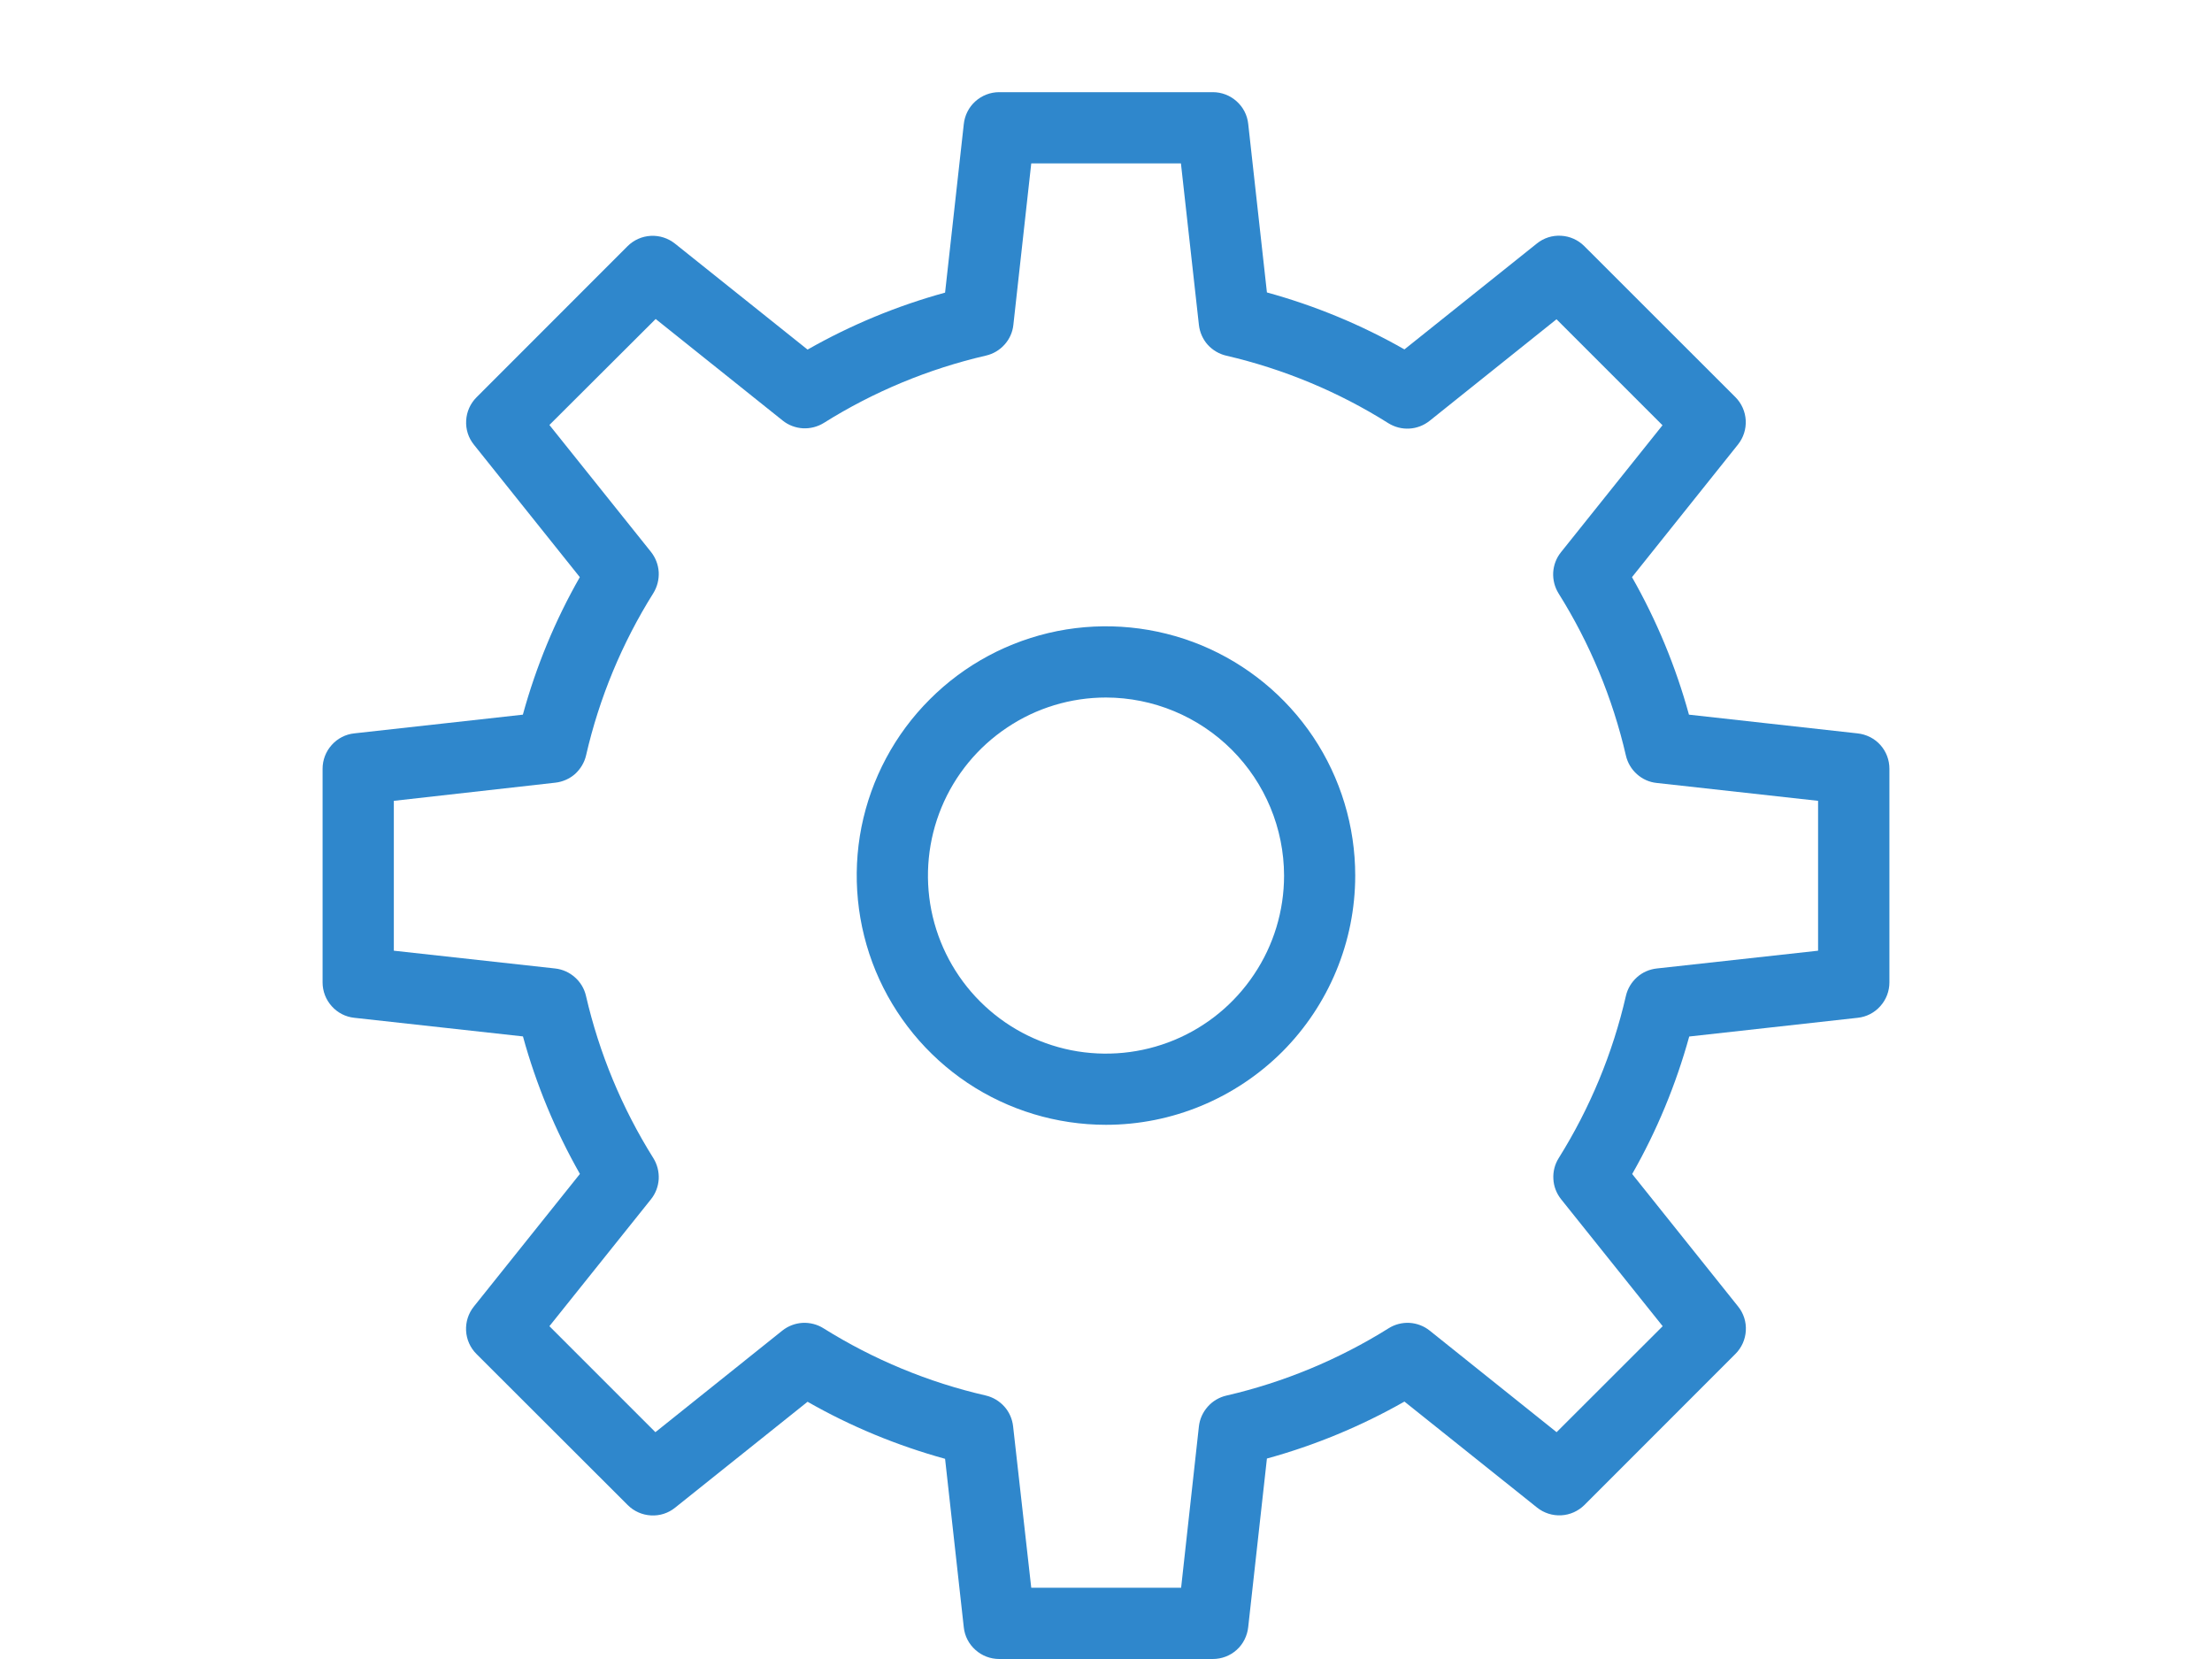 <svg width="24" height="18" viewBox="-3.5 0 24 18" fill="none" xmlns="http://www.w3.org/2000/svg">
<path d="M9.659 18H7.341C7.246 18 7.154 17.965 7.083 17.901C7.012 17.838 6.967 17.751 6.957 17.656L6.754 15.828C6.233 15.684 5.731 15.477 5.262 15.209L3.825 16.358C3.751 16.418 3.657 16.448 3.562 16.442C3.468 16.437 3.378 16.397 3.311 16.33L1.67 14.691C1.602 14.623 1.562 14.534 1.557 14.438C1.552 14.343 1.582 14.249 1.642 14.175L2.792 12.737C2.525 12.267 2.317 11.766 2.174 11.245L0.344 11.043C0.249 11.033 0.162 10.988 0.099 10.917C0.035 10.846 -6.50621e-06 10.754 9.05129e-10 10.659V8.341C-6.50621e-06 8.246 0.035 8.154 0.099 8.083C0.162 8.012 0.249 7.967 0.344 7.957L2.173 7.754C2.316 7.233 2.523 6.731 2.791 6.262L1.642 4.825C1.582 4.751 1.552 4.657 1.558 4.562C1.563 4.468 1.603 4.378 1.67 4.311L3.309 2.671C3.376 2.604 3.466 2.564 3.561 2.559C3.656 2.554 3.749 2.584 3.823 2.643L5.262 3.793C5.731 3.526 6.233 3.318 6.754 3.175L6.957 1.347C6.967 1.252 7.011 1.164 7.082 1.1C7.153 1.036 7.245 1 7.341 1H9.659C9.754 1 9.846 1.035 9.917 1.099C9.988 1.162 10.033 1.249 10.043 1.344L10.246 3.173C10.767 3.316 11.268 3.523 11.738 3.791L13.175 2.642C13.249 2.582 13.343 2.552 13.438 2.558C13.532 2.563 13.622 2.603 13.689 2.67L15.329 4.309C15.396 4.376 15.436 4.466 15.441 4.561C15.446 4.656 15.416 4.749 15.357 4.823L14.207 6.262C14.474 6.731 14.682 7.233 14.825 7.754L16.653 7.957C16.748 7.967 16.837 8.011 16.901 8.082C16.965 8.153 17 8.245 17 8.341V10.659C17 10.754 16.965 10.846 16.901 10.917C16.838 10.988 16.751 11.033 16.656 11.043L14.828 11.246C14.684 11.767 14.477 12.268 14.209 12.738L15.358 14.175C15.418 14.249 15.448 14.343 15.442 14.438C15.437 14.532 15.397 14.622 15.33 14.689L13.691 16.329C13.623 16.396 13.534 16.436 13.439 16.441C13.344 16.446 13.251 16.416 13.177 16.357L11.738 15.207C11.268 15.474 10.767 15.682 10.246 15.825L10.043 17.653C10.033 17.748 9.989 17.837 9.918 17.901C9.847 17.965 9.755 18 9.659 18ZM7.689 17.227H9.315L9.508 15.476C9.517 15.396 9.551 15.322 9.604 15.262C9.657 15.202 9.728 15.16 9.806 15.142C10.429 14.998 11.024 14.751 11.566 14.412C11.634 14.369 11.713 14.349 11.793 14.353C11.873 14.358 11.95 14.387 12.012 14.437L13.389 15.539L14.54 14.389L13.438 13.012C13.388 12.949 13.358 12.873 13.354 12.793C13.349 12.713 13.369 12.633 13.412 12.565C13.751 12.023 13.998 11.428 14.141 10.805C14.159 10.727 14.201 10.657 14.261 10.603C14.32 10.55 14.395 10.517 14.475 10.508L16.226 10.315V8.689L14.475 8.495C14.395 8.487 14.32 8.453 14.261 8.4C14.201 8.347 14.159 8.276 14.141 8.198C13.997 7.575 13.75 6.98 13.41 6.438C13.368 6.37 13.348 6.291 13.352 6.211C13.357 6.131 13.386 6.054 13.436 5.992L14.538 4.614L13.388 3.464L12.011 4.566C11.948 4.616 11.871 4.646 11.791 4.65C11.712 4.655 11.632 4.634 11.564 4.592C11.023 4.251 10.428 4.004 9.805 3.859C9.727 3.841 9.657 3.799 9.603 3.74C9.55 3.68 9.517 3.605 9.508 3.525L9.313 1.773H7.689L7.495 3.524C7.487 3.604 7.453 3.679 7.4 3.738C7.347 3.798 7.276 3.84 7.198 3.858C6.575 4.002 5.98 4.249 5.438 4.589C5.37 4.631 5.291 4.651 5.211 4.647C5.131 4.642 5.054 4.613 4.992 4.563L3.614 3.461L2.461 4.611L3.563 5.988C3.613 6.051 3.642 6.127 3.647 6.207C3.651 6.287 3.631 6.367 3.589 6.435C3.249 6.977 3.002 7.572 2.859 8.195C2.841 8.273 2.799 8.343 2.74 8.397C2.68 8.45 2.605 8.483 2.525 8.492L0.773 8.689V10.315L2.524 10.508C2.604 10.517 2.679 10.551 2.738 10.604C2.798 10.657 2.84 10.727 2.858 10.806C3.002 11.429 3.249 12.024 3.589 12.566C3.631 12.634 3.651 12.713 3.647 12.793C3.642 12.873 3.613 12.95 3.563 13.012L2.461 14.389L3.611 15.539L4.988 14.437C5.051 14.387 5.127 14.358 5.207 14.353C5.287 14.349 5.367 14.369 5.435 14.412C5.977 14.751 6.572 14.998 7.195 15.141C7.273 15.159 7.343 15.201 7.397 15.261C7.45 15.32 7.483 15.395 7.492 15.475L7.689 17.227Z" fill="#2F87CC"/>
<path d="M8.5 12.204C7.965 12.204 7.442 12.046 6.997 11.749C6.553 11.452 6.206 11.029 6.001 10.535C5.797 10.041 5.743 9.497 5.847 8.972C5.952 8.448 6.209 7.966 6.588 7.588C6.966 7.209 7.448 6.952 7.972 6.847C8.497 6.743 9.041 6.797 9.535 7.001C10.029 7.206 10.452 7.553 10.749 7.997C11.046 8.442 11.204 8.965 11.204 9.5C11.204 10.217 10.918 10.905 10.412 11.412C9.904 11.918 9.217 12.204 8.5 12.204ZM8.5 7.568C8.118 7.568 7.744 7.681 7.427 7.894C7.109 8.106 6.861 8.408 6.715 8.761C6.569 9.114 6.531 9.502 6.605 9.877C6.68 10.252 6.864 10.596 7.134 10.866C7.404 11.136 7.748 11.32 8.123 11.395C8.498 11.469 8.886 11.431 9.239 11.285C9.592 11.139 9.894 10.891 10.106 10.573C10.319 10.256 10.432 9.882 10.432 9.5C10.431 8.988 10.227 8.497 9.865 8.135C9.503 7.773 9.012 7.569 8.5 7.568Z" fill="#2F87CC"/>
</svg>
